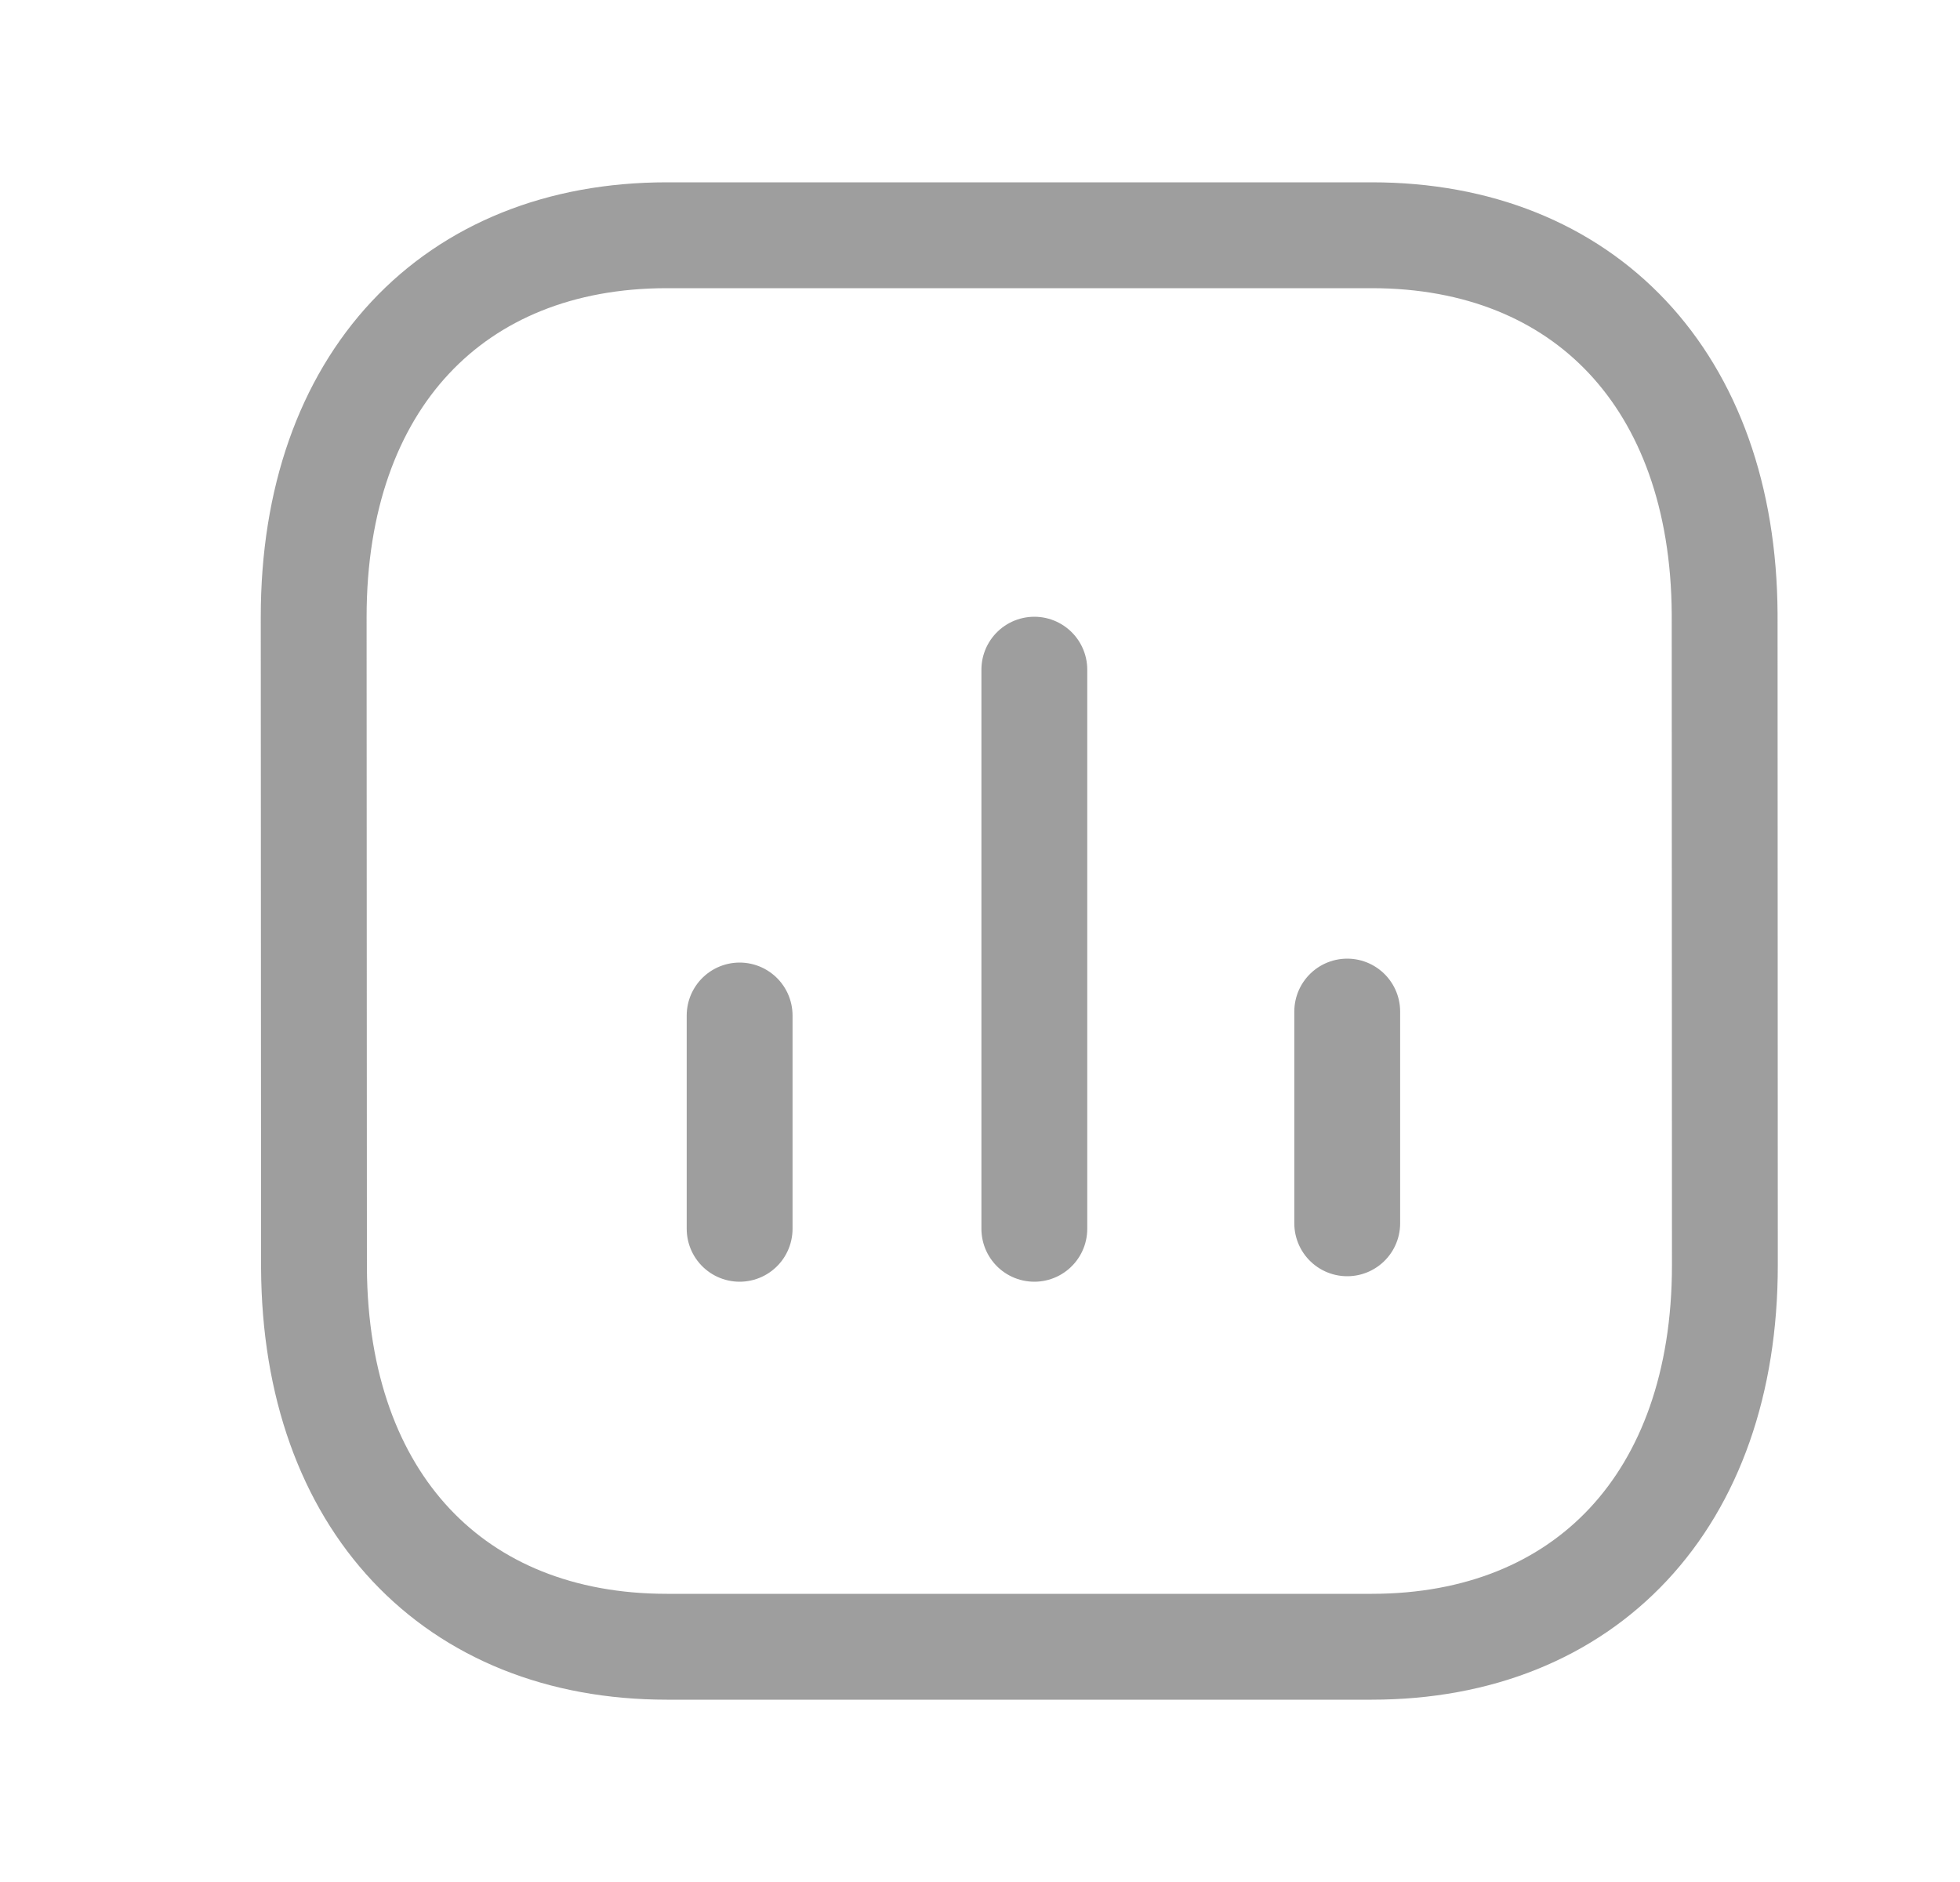 <svg width="25" height="24" viewBox="0 0 25 24" fill="none" xmlns="http://www.w3.org/2000/svg">
<path d="M17.184 12.9V15.6M13.193 8.54L13.193 15.67M9.434 12.95V15.67M4.001 7.868C4.001 7.868 4.005 16.16 4.005 16.173C4.022 19.154 5.797 21 8.505 21H17.497C20.219 21 22.001 19.14 22.001 16.133C22.001 16.133 21.998 7.842 21.998 7.828C21.981 4.847 20.205 3 17.497 3L8.505 3C5.783 3 4.001 4.861 4.001 7.868Z" stroke="#9E9E9E" stroke-width="1.35" stroke-linecap="round" stroke-linejoin="round"/>
</svg>

